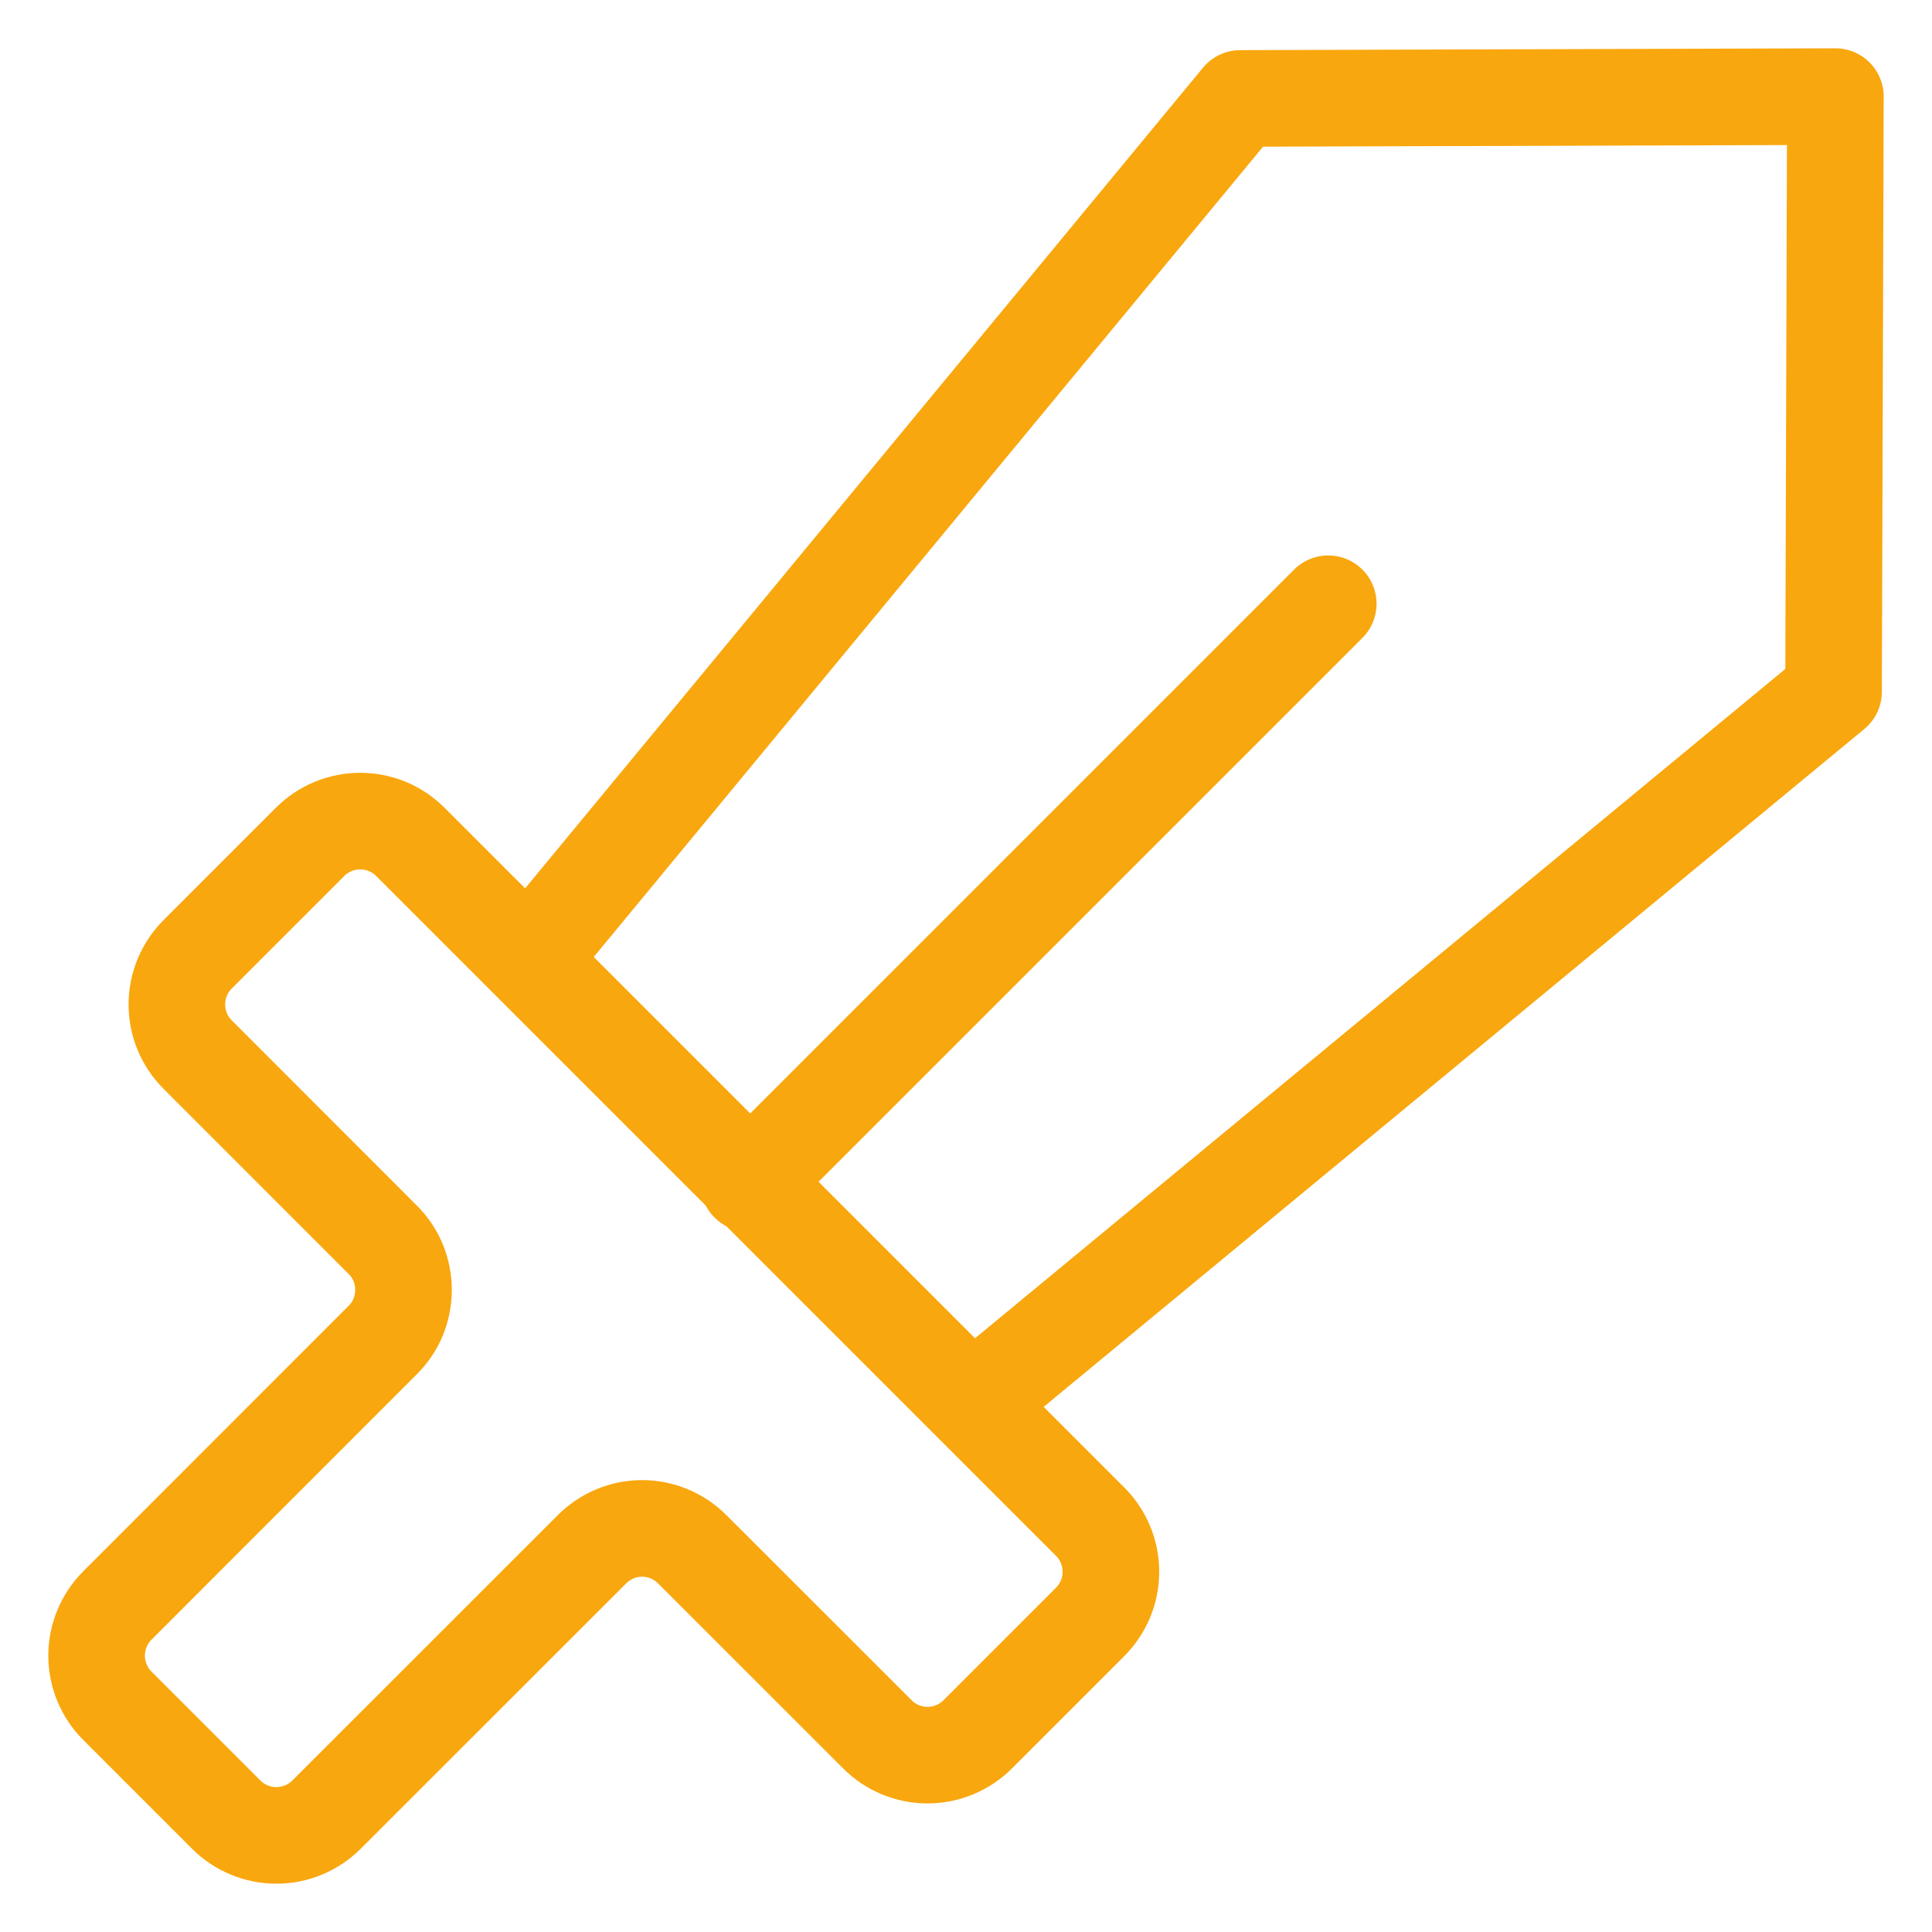 <svg width="20" height="20" viewBox="0 0 20 20" fill="none" xmlns="http://www.w3.org/2000/svg">
<path d="M5.5 9.904L12.839 1.019L19 1L18.981 7.161L10.096 14.5" stroke="#F9A70E" stroke-linecap="round" stroke-linejoin="round"/>
<path d="M7.75 12.25L13.75 6.25" stroke="#F9A70E" stroke-linecap="round" stroke-linejoin="round"/>
<path d="M6.128 16.038L3.38 18.785C3.312 18.853 3.231 18.907 3.142 18.944C3.053 18.981 2.958 19 2.861 19C2.765 19 2.669 18.981 2.58 18.944C2.491 18.907 2.41 18.853 2.342 18.785L1.215 17.658C1.147 17.59 1.093 17.509 1.056 17.42C1.019 17.331 1 17.235 1 17.139C1 17.042 1.019 16.947 1.056 16.858C1.093 16.769 1.147 16.688 1.215 16.62L3.962 13.872C4.031 13.804 4.085 13.723 4.122 13.634C4.158 13.545 4.177 13.449 4.177 13.353C4.177 13.257 4.158 13.161 4.122 13.072C4.085 12.983 4.031 12.902 3.962 12.834L2.046 10.917C1.908 10.78 1.831 10.593 1.831 10.398C1.831 10.204 1.908 10.017 2.046 9.879L3.21 8.715C3.348 8.577 3.534 8.5 3.729 8.5C3.924 8.5 4.11 8.577 4.248 8.715L11.285 15.752C11.423 15.89 11.5 16.076 11.5 16.271C11.5 16.466 11.423 16.652 11.285 16.79L10.121 17.954C9.983 18.092 9.796 18.169 9.602 18.169C9.407 18.169 9.22 18.092 9.083 17.954L7.166 16.038C7.028 15.9 6.842 15.822 6.647 15.822C6.452 15.822 6.266 15.9 6.128 16.038V16.038Z" stroke="#F9A70E" stroke-linecap="round" stroke-linejoin="round"/>
</svg>
